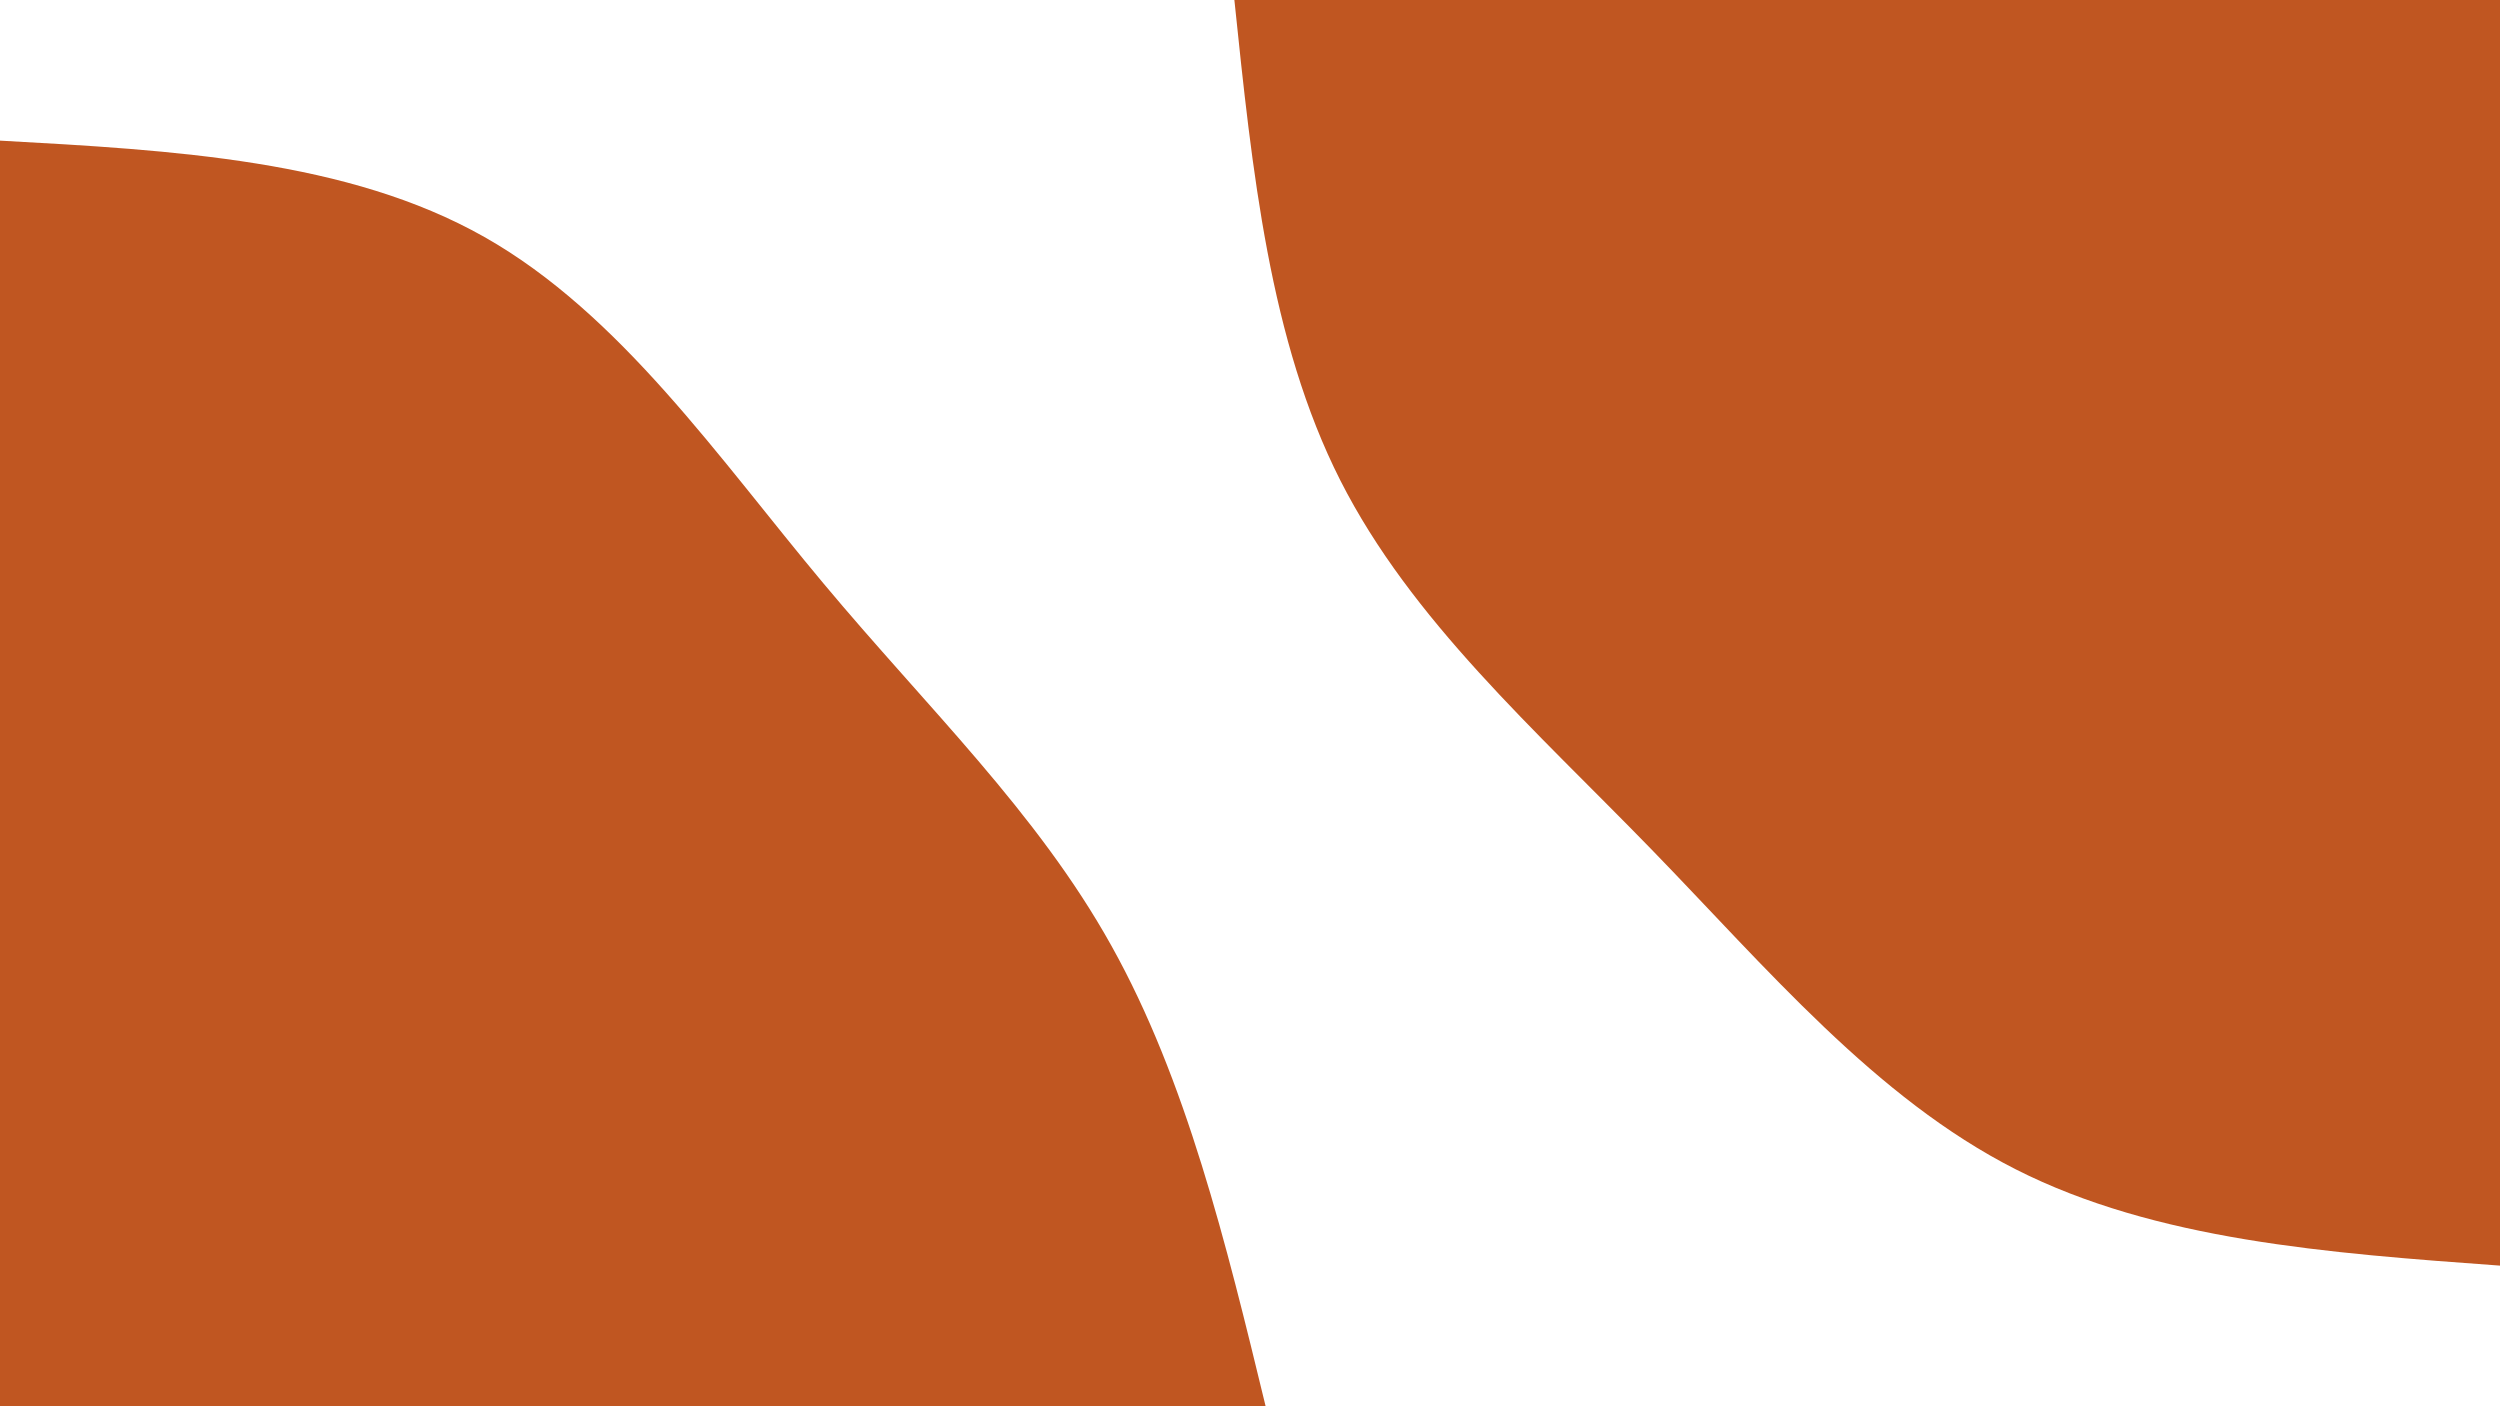 <svg id="visual" viewBox="0 0 960 540" width="960" height="540" xmlns="http://www.w3.org/2000/svg" xmlns:xlink="http://www.w3.org/1999/xlink" version="1.1"><rect x="0" y="0" width="960" height="540" fill="#ffffff"></rect><defs><linearGradient id="grad1_0" x1="43.8%" y1="0%" x2="100%" y2="100%"><stop offset="14.444%" stop-color="#ffffff" stop-opacity="1"></stop><stop offset="85.556%" stop-color="#ffffff" stop-opacity="1"></stop></linearGradient></defs><defs><linearGradient id="grad2_0" x1="0%" y1="0%" x2="56.3%" y2="100%"><stop offset="14.444%" stop-color="#ffffff" stop-opacity="1"></stop><stop offset="85.556%" stop-color="#ffffff" stop-opacity="1"></stop></linearGradient></defs><g transform="translate(960, 0)"><path d="M0 486C-66.1 481.2 -132.2 476.3 -186 449C-239.8 421.7 -281.4 371.9 -326 326C-370.6 280.1 -418.1 238.1 -445.3 184.5C-472.5 130.8 -479.2 65.4 -486 0L0 0Z" fill="#c05621"></path></g><g transform="translate(0, 540)"><path d="M0 -486C66.8 -482.3 133.7 -478.6 186 -449C238.3 -419.4 276.1 -363.9 316.1 -316.1C356 -268.3 398.2 -228.2 426.8 -176.8C455.5 -125.4 470.8 -62.7 486 0L0 0Z" fill="#c05621"></path></g></svg>